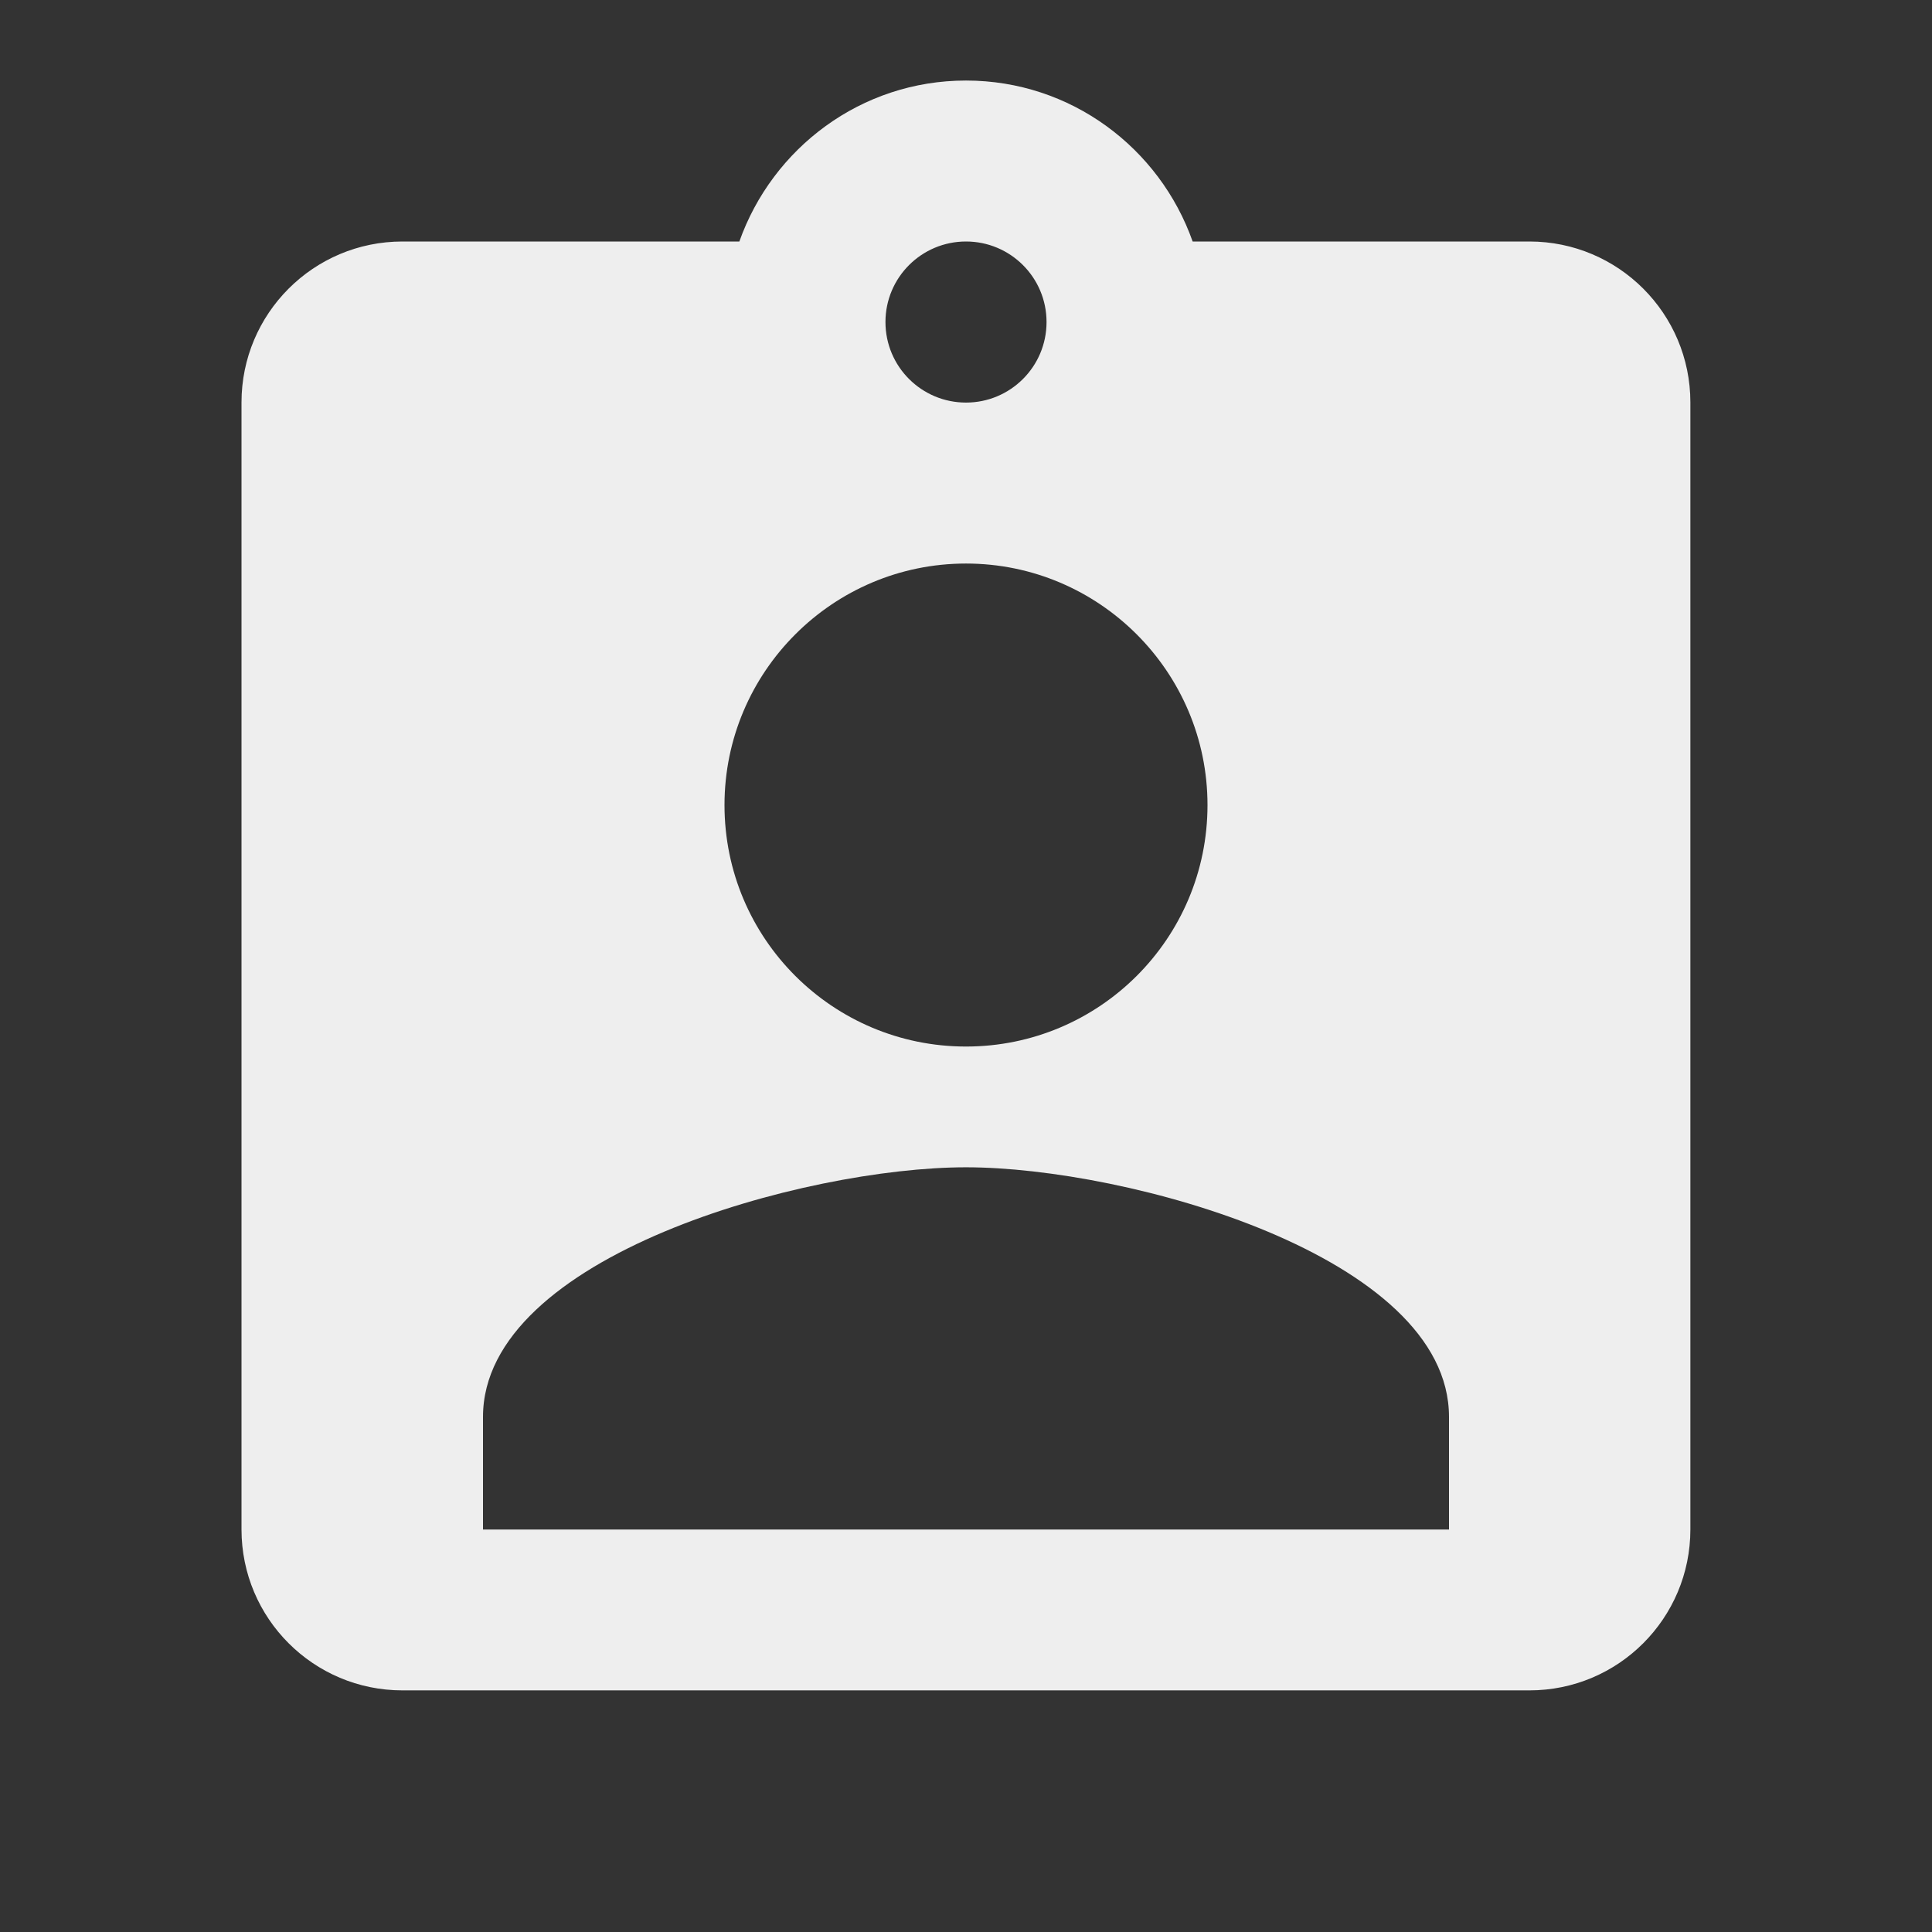 <?xml version="1.0" encoding="utf-8"?>
<!-- Generated by IcoMoon.io -->
<!DOCTYPE svg PUBLIC "-//W3C//DTD SVG 1.1//EN" "http://www.w3.org/Graphics/SVG/1.1/DTD/svg11.dtd">
<svg version="1.1" xmlns="http://www.w3.org/2000/svg" xmlns:xlink="http://www.w3.org/1999/xlink" width="16" height="16" viewBox="0 0 16 16">
<rect x="0" y="0" width="16" height="16" fill="#333333" stroke="none"/>
<path fill="#eeeeee" d="M12.667 2h-2.79c-0.273-0.773-1.007-1.333-1.877-1.333s-1.603 0.56-1.877 1.333h-2.79c-0.737 0-1.333 0.597-1.333 1.333v9.333c0 0.737 0.597 1.333 1.333 1.333h9.333c0.737 0 1.333-0.597 1.333-1.333v-9.333c0-0.737-0.597-1.333-1.333-1.333zM8 2c0.367 0 0.667 0.297 0.667 0.667s-0.3 0.667-0.667 0.667-0.667-0.297-0.667-0.667 0.3-0.667 0.667-0.667zM8 4.667c1.103 0 2 0.897 2 2 0 1.107-0.897 2-2 2s-2-0.893-2-2c0-1.103 0.897-2 2-2zM12 12.667h-8v-0.933c0-1.333 2.667-2.067 4-2.067s4 0.733 4 2.067v0.933z"></path>
</svg>
